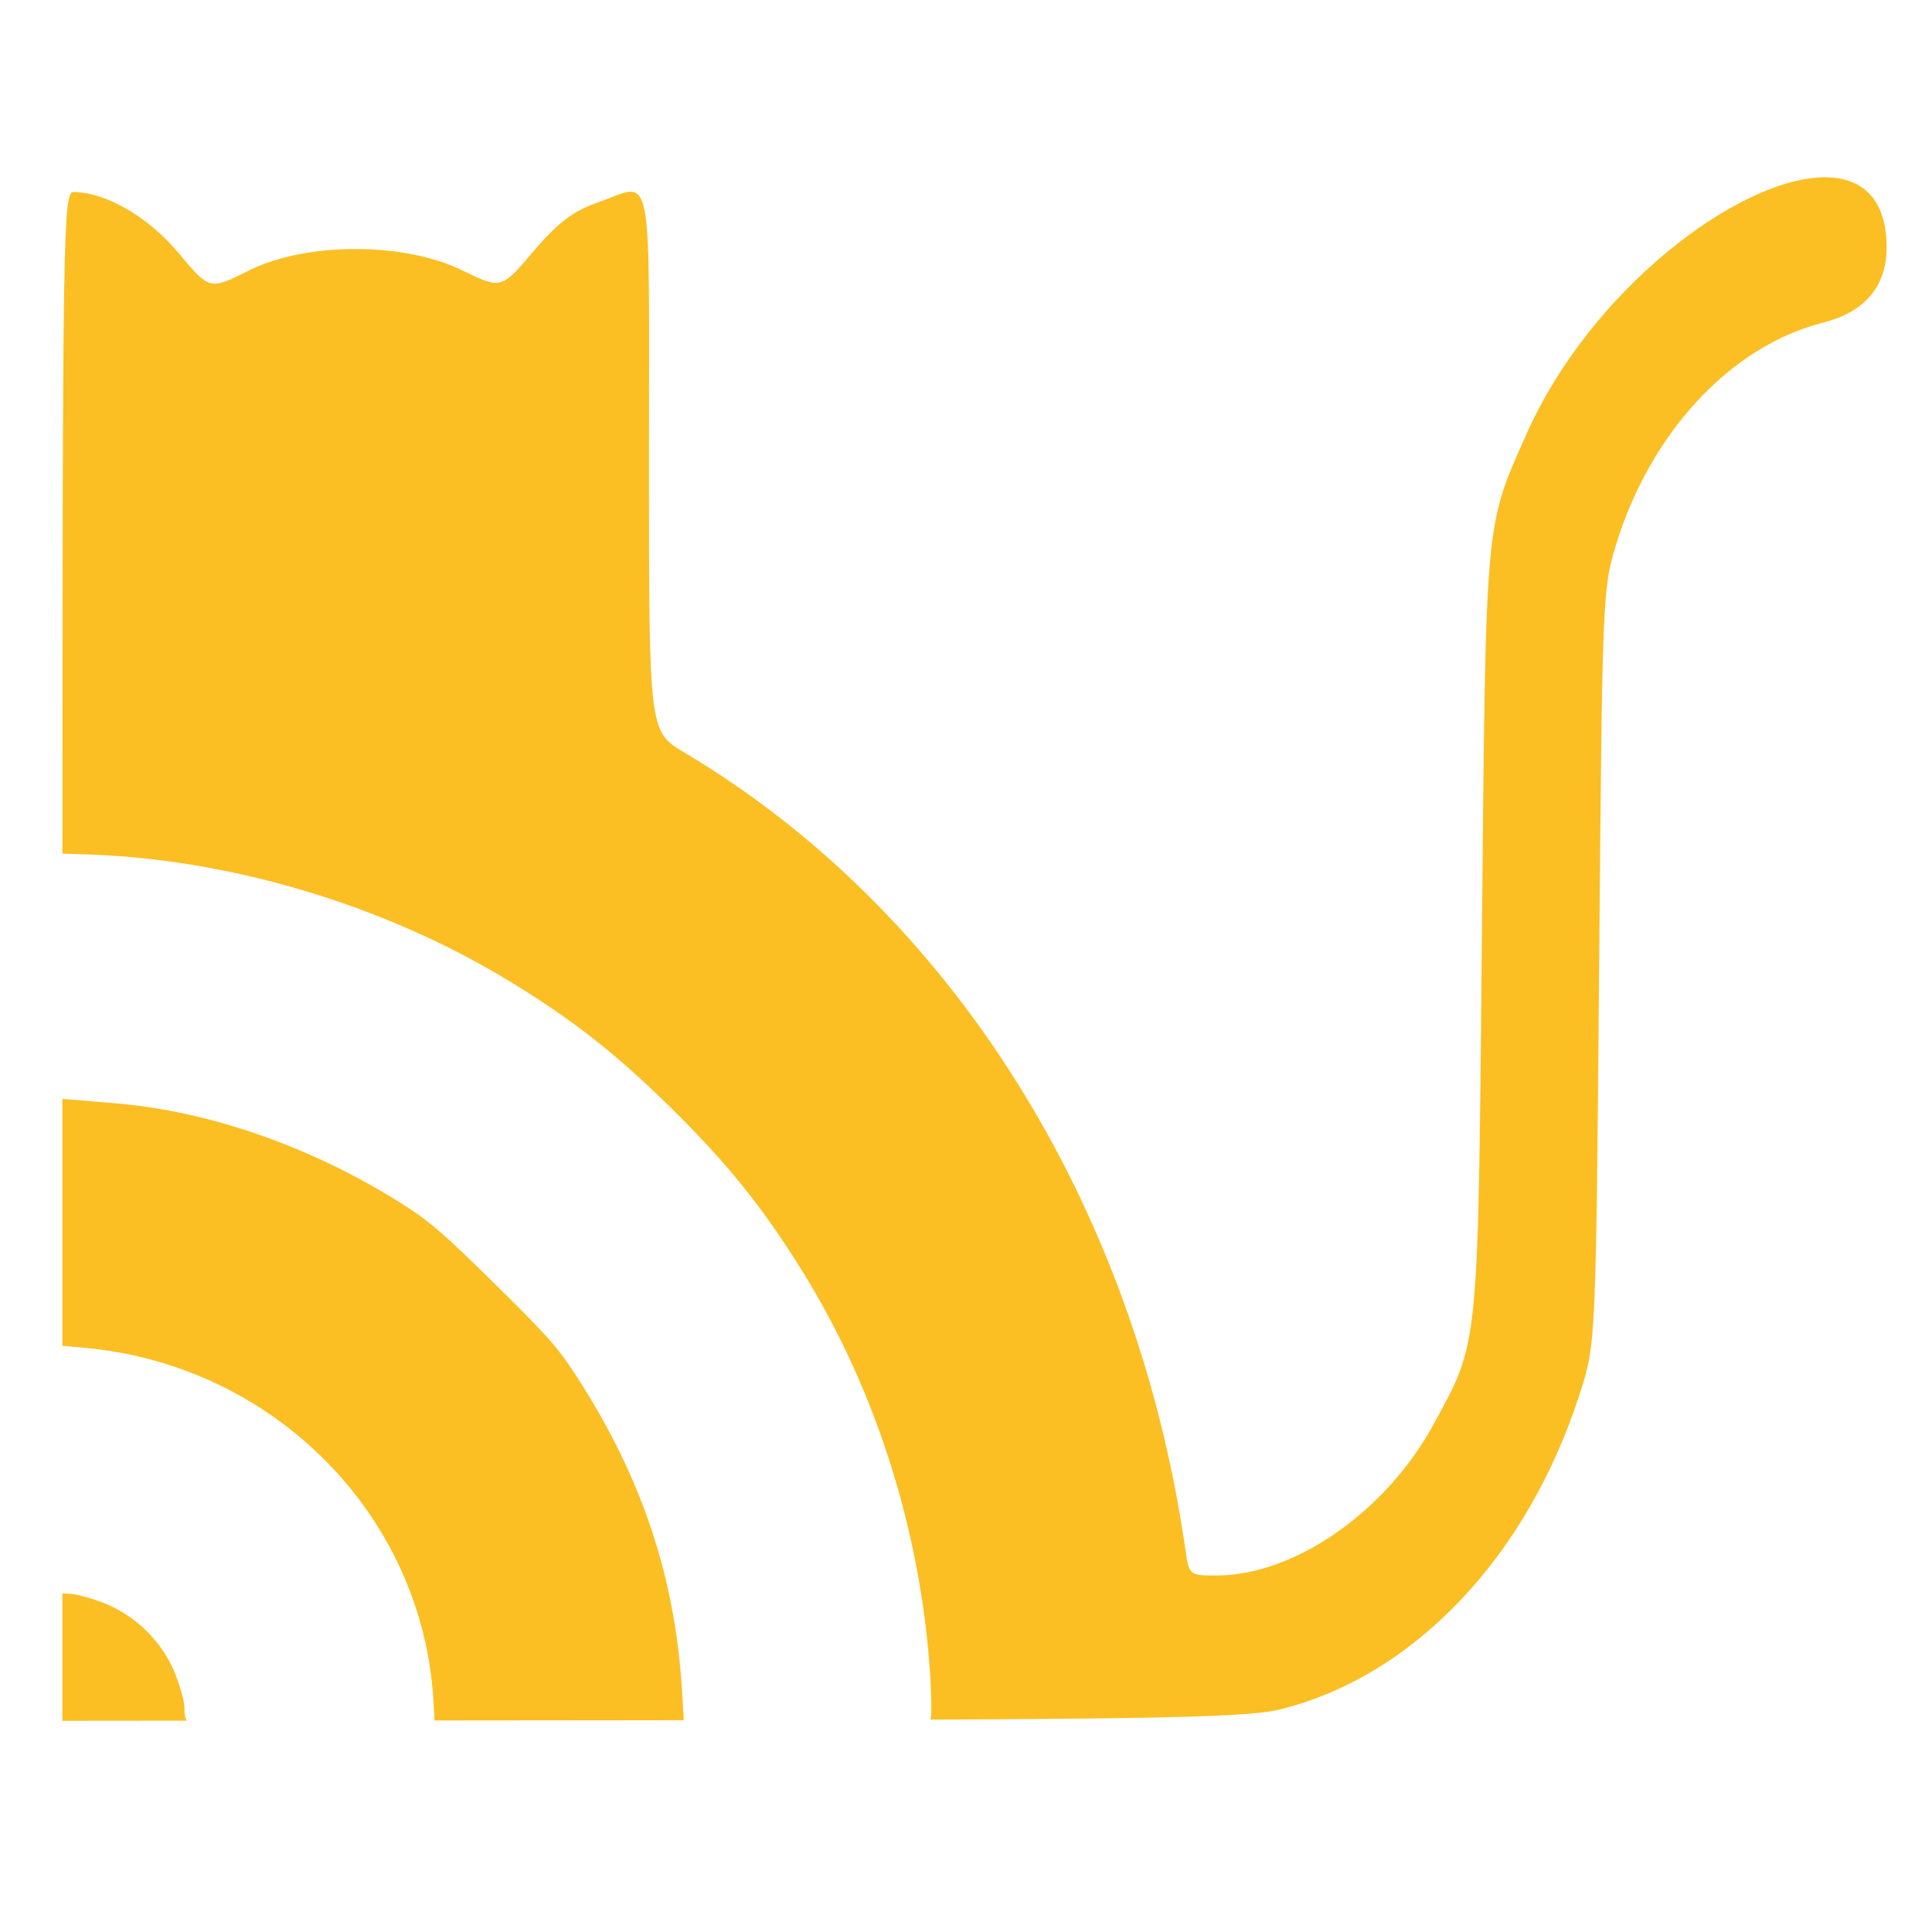 <?xml version="1.0" encoding="UTF-8" standalone="no"?>
<!-- Created with Inkscape (http://www.inkscape.org/) -->

<svg
   version="1.1"
   id="svg282"
   width="512"
   height="512"
   viewBox="0 0 512 512"
   sodipodi:docname="nfcat_logo.svg"
   inkscape:version="1.2.2 (b0a84865, 2022-12-01)"
   xmlns:inkscape="http://www.inkscape.org/namespaces/inkscape"
   xmlns:sodipodi="http://sodipodi.sourceforge.net/DTD/sodipodi-0.dtd"
   xmlns="http://www.w3.org/2000/svg"
   xmlns:svg="http://www.w3.org/2000/svg">
  <defs
     id="defs286" />
  <sodipodi:namedview
     id="namedview284"
     pagecolor="#ffffff"
     bordercolor="#000000"
     borderopacity="0.25"
     inkscape:showpageshadow="2"
     inkscape:pageopacity="0.0"
     inkscape:pagecheckerboard="0"
     inkscape:deskcolor="#d1d1d1"
     showgrid="false"
     inkscape:zoom="1.1780638"
     inkscape:cx="141.75803"
     inkscape:cy="247.01548"
     inkscape:window-width="1470"
     inkscape:window-height="920"
     inkscape:window-x="1080"
     inkscape:window-y="1000"
     inkscape:window-maximized="0"
     inkscape:current-layer="g288" />
  <g
     inkscape:groupmode="layer"
     inkscape:label="Image"
     id="g288">
    <path
       id="path1075-6-4-5-9"
       style="fill:#fbbf24;fill-opacity:1;stroke-width:1.688"
       d="m 482.784,46.997 c -22.591,0.72 -61.377,29.994 -78.265,68.067 -11.07,24.957 -10.754,21.426 -11.79,131.987 -1.046,111.666 -0.7,108.164 -12.855,130.471 -12.579,23.086 -36.778,39.941 -57.427,39.997 -7.242,0.02 -7.322,-0.048 -8.304,-6.856 -13.179,-91.369 -62.07,-169.146 -132.782,-211.242 -9.379,-5.583 -9.378,-5.585 -9.378,-77.053 0,-81.17 1.465,-73.961 -13.939,-68.566 -6.227,2.181 -10.386,5.382 -16.752,12.89 -8.468,9.987 -8.469,9.984 -18.813,4.939 -15.459,-7.541 -41.41,-7.511 -56.533,0.064 -10.404,5.211 -10.403,5.211 -18.637,-4.657 -7.977,-9.561 -19.324,-16.135 -27.843,-16.135 -2.684,0 -2.898,10.58 -2.916,175.313 l 6.407,0.208 c 38.01,1.233 78.44,13.29 111.445,33.237 16.92,10.226 28.605,19.356 43.376,33.892 14.77,14.537 24.063,26.054 34.497,42.75 20.387,32.621 32.567,71.958 34.417,111.147 0.202,4.276 0.158,7.986 -0.099,8.242 -0.011,0.011 -0.718,0.018 -0.772,0.027 67.325,-0.274 86.249,-0.938 93.264,-2.669 35.513,-8.761 65.526,-40.286 79.511,-83.513 4.34,-13.414 4.341,-13.412 5.191,-113.321 0.836,-98.223 0.91,-100.107 4.41,-111.623 9.092,-29.917 30.48,-52.913 54.973,-59.108 11.029,-2.79 16.804,-9.635 16.804,-19.92 0,-13.325 -6.923,-18.898 -17.191,-18.57 z M 16.538,291.208 v 65.442 l 6.018,0.552 c 50.188,4.603 89.551,44.551 92.32,93.692 l 0.284,5.046 57.211,-0.055 c 3.612,-0.004 5.382,-0.017 8.837,-0.021 l -0.442,-7.477 c -1.803,-30.451 -10.666,-56.912 -28.065,-83.797 -4.845,-7.487 -7.655,-10.659 -21.642,-24.425 -13.881,-13.661 -17.262,-16.569 -24.771,-21.303 -23.703,-14.943 -50.668,-24.377 -75.656,-26.468 -4.321,-0.362 -9.956,-0.836 -12.523,-1.054 z m 0,131.046 v 33.78 l 32.997,-0.032 c -0.42,-0.438 -0.711,-1.893 -0.646,-3.273 0.066,-1.395 -0.97,-5.346 -2.302,-8.78 -3.425,-8.83 -10.754,-16.043 -19.688,-19.377 -3.474,-1.296 -7.469,-2.296 -8.876,-2.222 -0.512,0.027 -1.002,-0.038 -1.484,-0.096 z"
       inkscape:export-filename="NFCAT/logo.png"
       inkscape:export-xdpi="96"
       inkscape:export-ydpi="96" />
  </g>
</svg>
